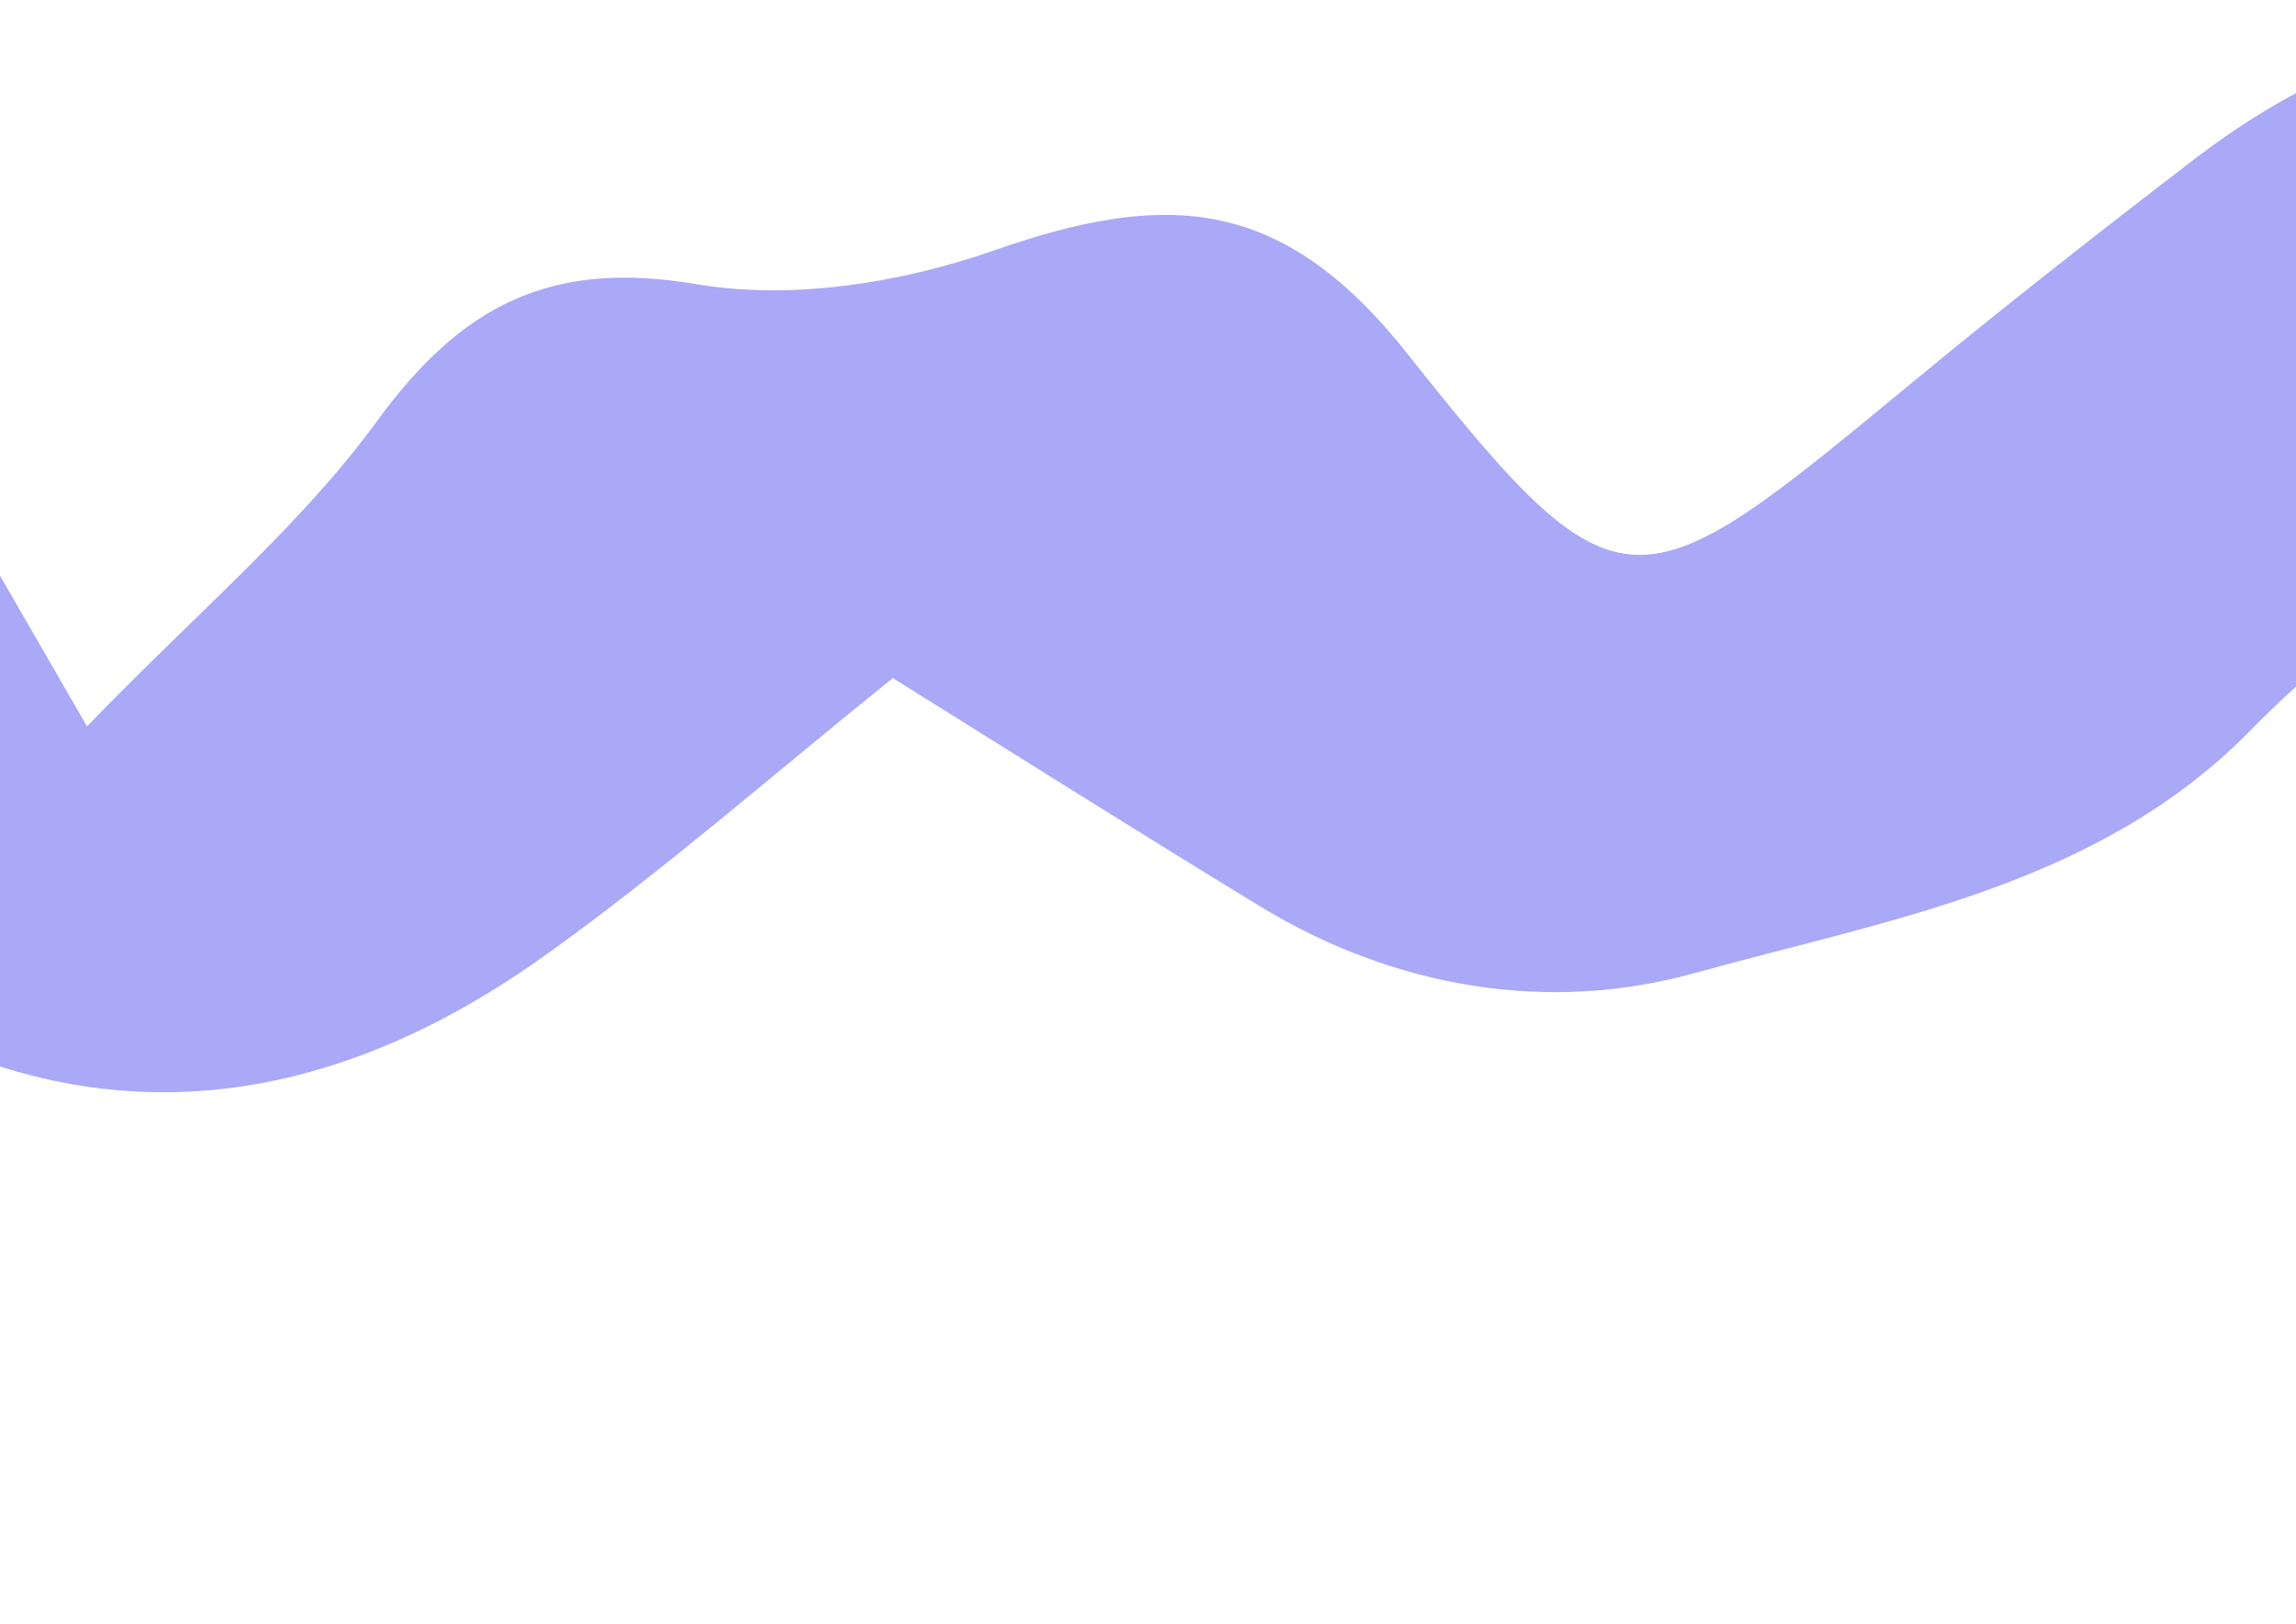 <?xml version="1.0" encoding="utf-8"?>
<!-- Generator: Adobe Illustrator 22.1.0, SVG Export Plug-In . SVG Version: 6.00 Build 0)  -->
<svg version="1.1" id="Layer_1" xmlns="http://www.w3.org/2000/svg" xmlns:xlink="http://www.w3.org/1999/xlink" x="0px" y="0px"
	 viewBox="0 0 841.9 595.3" style="enable-background:new 0 0 841.9 595.3;" xml:space="preserve">
<style type="text/css">
	.st0{fill:#A9A9F7;}
</style>
<g>
	<path class="st0" d="M-228.8,211.5c-35.9,59-65.1,116-103.2,166.2c-21.4,28.2-55.9,48-87.4,66.8c-61.2,36.6-117.1,22.5-164.6-27.1
		c-51.9-54.2-102.1-110-162.1-174.8c-19.1,46.3-39.7,88.6-54,132.8c-16.5,51-49,83.1-96.8,104c-73.1,31.9-92.1,23.6-153-30.3
		c-72.2-63.9-118.2-140.6-146.1-231.1c-9-29.3-24.4-56.6-54.4-83.3c-10.1,40.8-21.8,81.4-30.1,122.6
		c-18.8,93.1-36.6,186.4-53.4,279.9c-8.6,48-36.5,76.6-88.9,94.5c-48.2-52.5-101-105-147-162.8c-14-17.6-12.1-49.8-13-75.5
		c-1.7-49.2,2.2-98.6-0.8-147.7c-3.2-52.9,8.7-96.4,67.5-131.3c17.5,41.4,34.4,81.5,57.4,136.1c15.8-41.6,28.4-74.7,40.8-107.9
		c28.3-75.6,65.9-135.9,163.5-118c35.2,6.5,76.1-6.4,107.6,6.2c46.7,18.8,71.9,64.4,91.2,111.2c21.8,52.6,45.9,104.2,72.6,164.3
		c22.5-42.2,42.3-76.5,59.5-112.1c23.8-49.4,57.1-78.5,116.3-68.1c19.6,3.4,42.2,5,60.3-1.4c66.9-23.6,110.2,5.7,148,56.8
		c30.7,41.4,64.3,80.7,104.6,130.9c25.9-39.8,48.3-74.7,71.1-109.3c19.1-29,38.8-57.6,58-86.6c19.5-29.3,45.5-40.4,81.4-37.6
		c37.2,2.9,75.4,3.1,112.3-1.7c70-9,91.9-1.3,127,57.5c23.4,39.3,46,79.1,76.4,131.6c40.8-42.2,78.2-73.4,106.1-111.6
		c31-42.6,63.6-59.7,117.5-50.5c34.9,5.9,75-0.5,109-12.4c60.9-21.2,104.4-21.5,151,37.2c78.9,99.4,84.2,95.1,185.1,11.7
		c33.4-27.6,67.6-54.4,102-80.8C847.8,25,895.9,4.4,955.8,19.1c24.1,5.9,52.1,3.6,76.8-1.8c87.2-19.3,168.6-8.3,237,49.9
		c74.1,63.1,146.4,54.4,222.8,8.6c37.2-22.3,74.4-45.3,113.7-63.3c33.8-15.5,70.3-33.4,106.2-34.8c95-3.7,190.4,3.1,285.6,1.7
		c89.3-1.3,178.6-6.9,267.8-12.1c50.7-3,101.3-8.9,157.9,1.5c-14.1,12.5-26.3,28.6-42.5,36.9c-169.6,86.9-344.2,155-540.4,122.2
		c-56.3-9.4-98.6,8.6-143.9,40C1518.3,291.7,1323.9,333.7,1125,230c-117.6-61.3-209.6-54.3-299.8,37.8c-55.8,56.9-132.6,69.2-204,89
		c-53.4,14.8-109.7,5.6-159.3-24.6c-44.3-27-88.2-54.7-134.5-83.6c-42.5,34.1-83.3,70-127.3,101.5c-96.6,69.2-194,67.4-286.9-7.5
		C-136.1,303.1-180.1,257-228.8,211.5z"/>
</g>
</svg>
